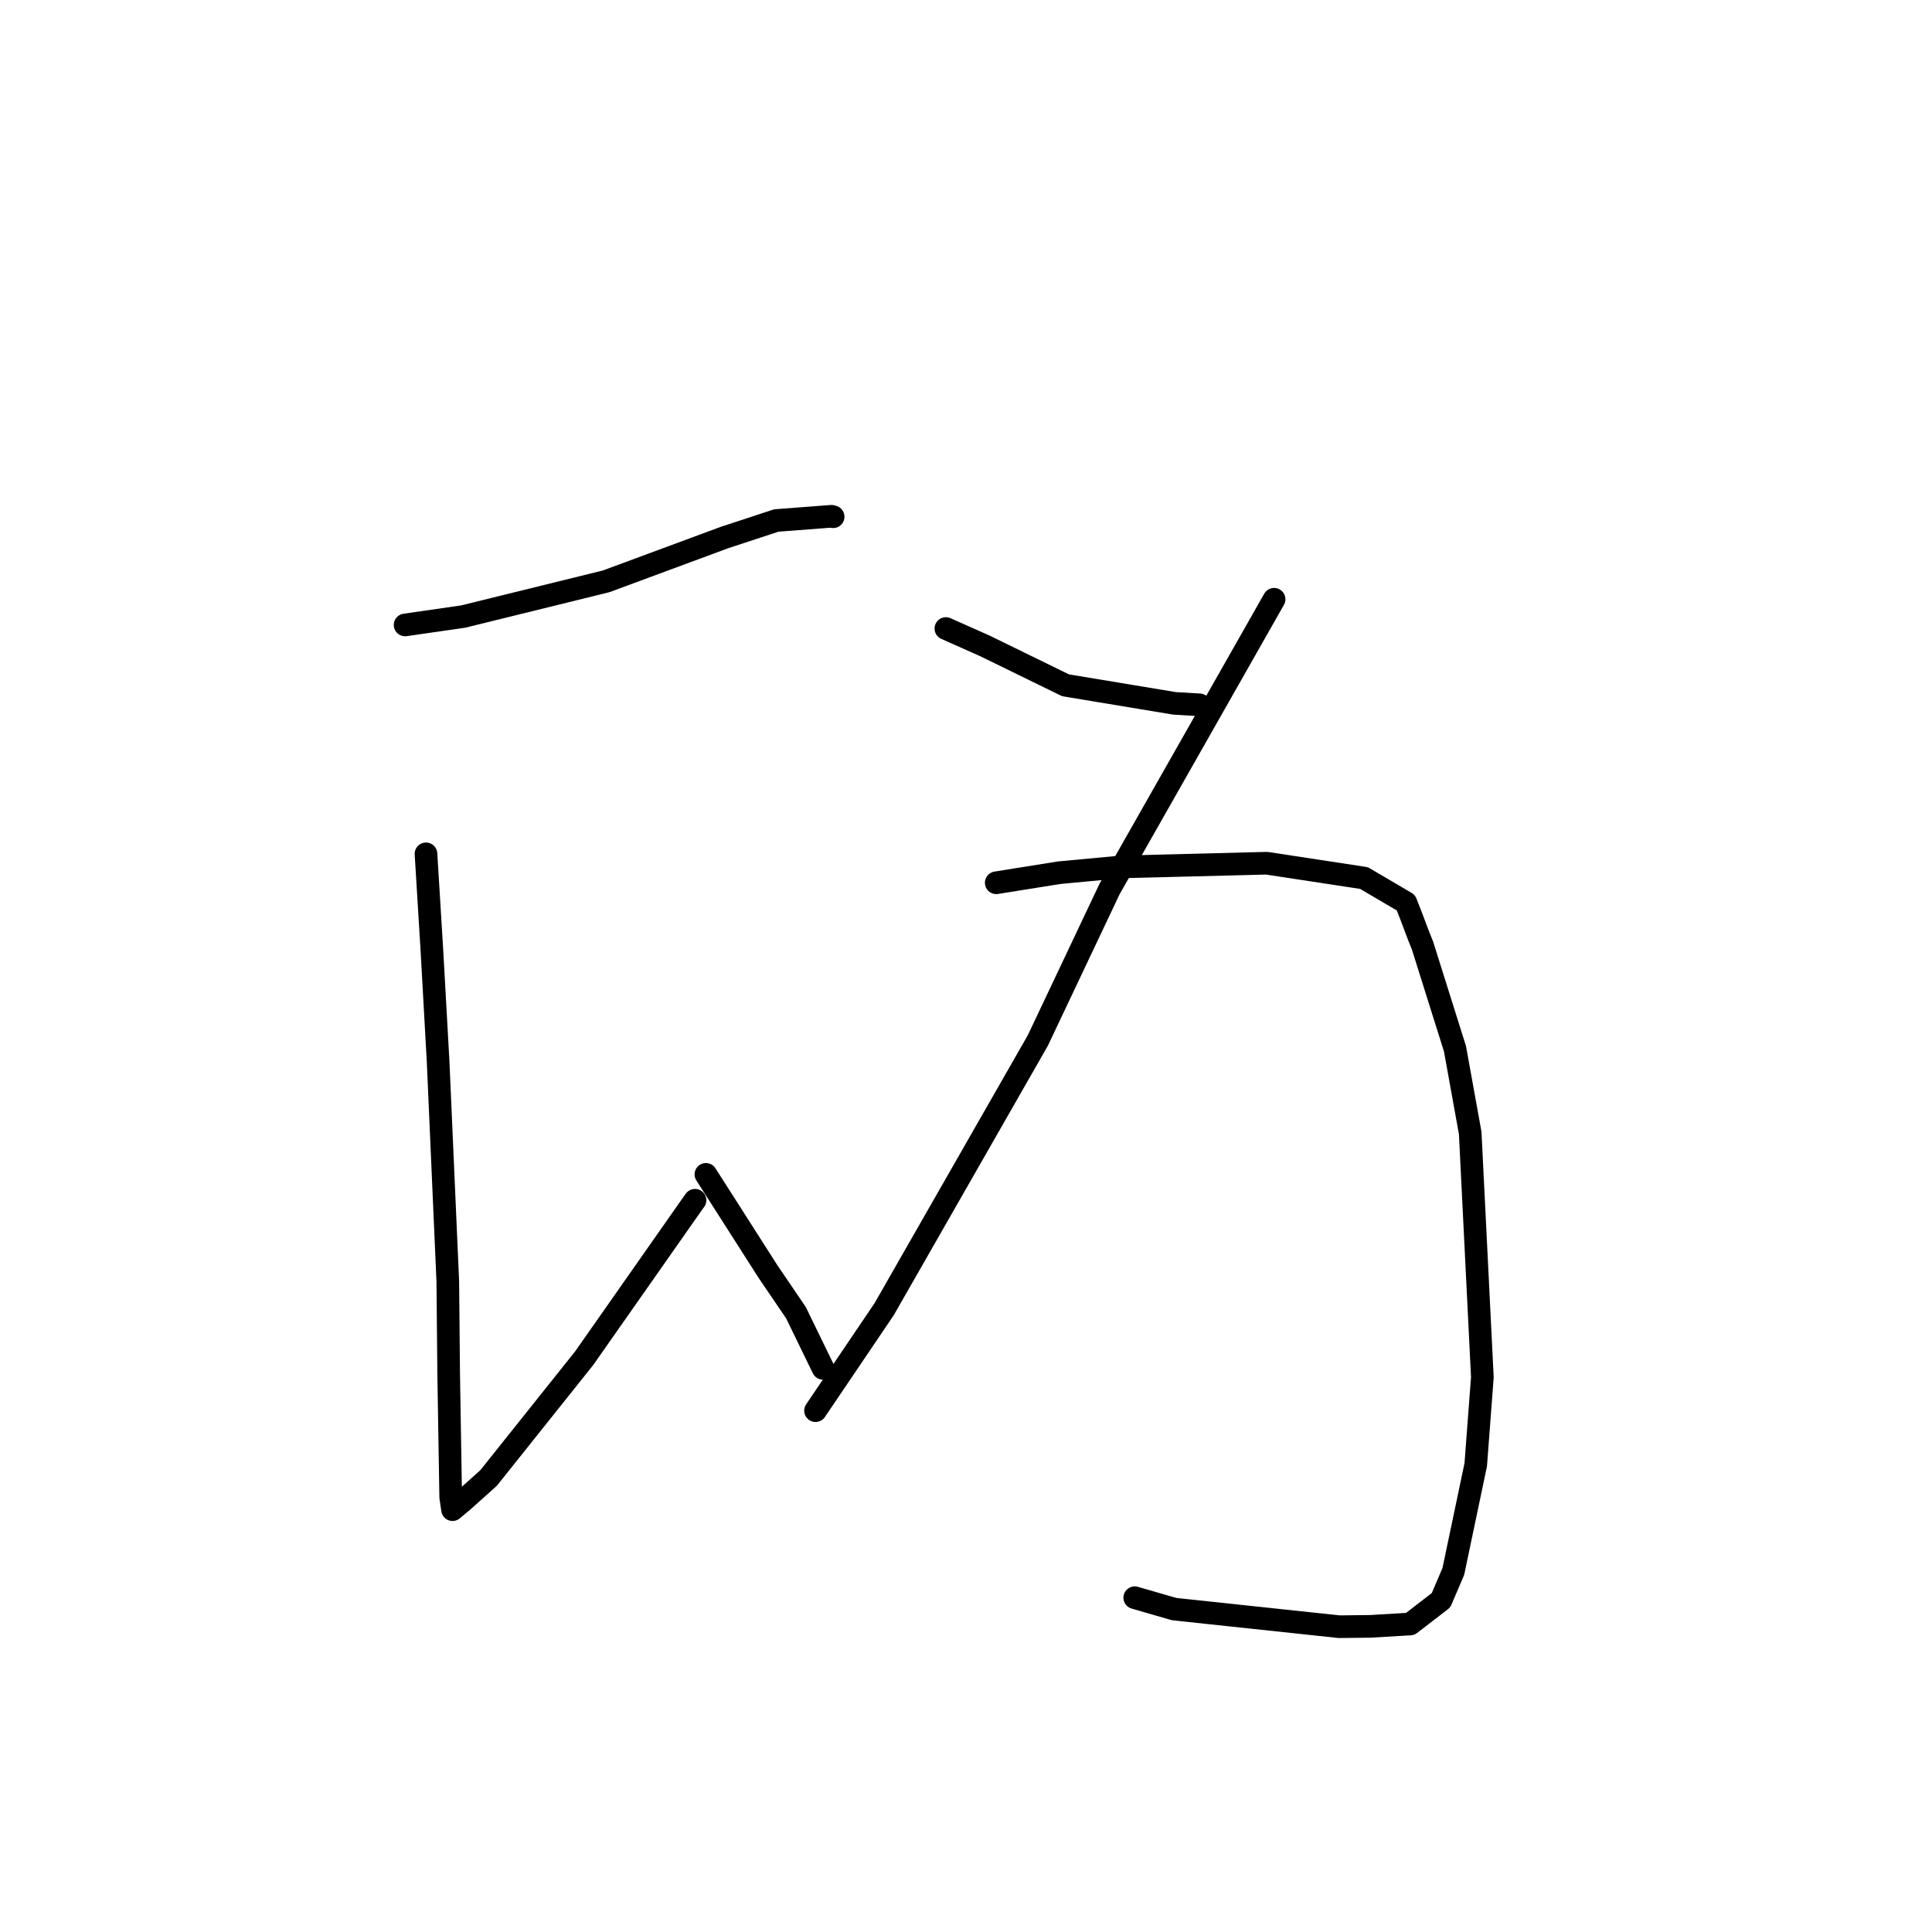<?xml version="1.0" standalone="no"?>
    <svg width="256" height="256" xmlns="http://www.w3.org/2000/svg" version="1.1">
    <polyline stroke="black" stroke-width="3" stroke-linecap="round" fill="transparent" stroke-linejoin="round" points="53.678 82.808 61.368 81.698 80.311 77.031 95.987 71.229 102.858 68.97 110.178 68.409 110.395 68.47 " />
        <polyline stroke="black" stroke-width="3" stroke-linecap="round" fill="transparent" stroke-linejoin="round" points="56.446 113.14 57.226 125.88 58.053 140.668 59.335 169.792 59.451 182.017 59.72 198.379 59.94 199.872 59.964 200.037 59.964 200.038 61.358 198.873 64.736 195.846 77.401 179.977 91.548 159.801 92.094 159.038 " />
        <polyline stroke="black" stroke-width="3" stroke-linecap="round" fill="transparent" stroke-linejoin="round" points="93.537 155.61 101.788 168.528 105.465 173.931 108.73 180.643 109.057 181.314 " />
        <polyline stroke="black" stroke-width="3" stroke-linecap="round" fill="transparent" stroke-linejoin="round" points="125.333 83.284 130.482 85.574 141.188 90.804 155.621 93.197 158.956 93.396 " />
        <polyline stroke="black" stroke-width="3" stroke-linecap="round" fill="transparent" stroke-linejoin="round" points="168.824 79.406 147.023 117.795 137.522 137.86 117.155 173.474 108.888 185.698 108.061 186.92 " />
        <polyline stroke="black" stroke-width="3" stroke-linecap="round" fill="transparent" stroke-linejoin="round" points="132.007 116.972 140.358 115.637 148.575 114.869 167.852 114.381 180.737 116.346 186.287 119.607 186.962 121.324 187.982 124.026 188.489 125.288 192.792 138.968 194.81 150.127 196.42 182.49 195.545 194.071 192.576 208.217 190.943 212.04 186.859 215.188 181.578 215.501 177.452 215.547 155.58 213.214 150.36 211.702 " />
        </svg>